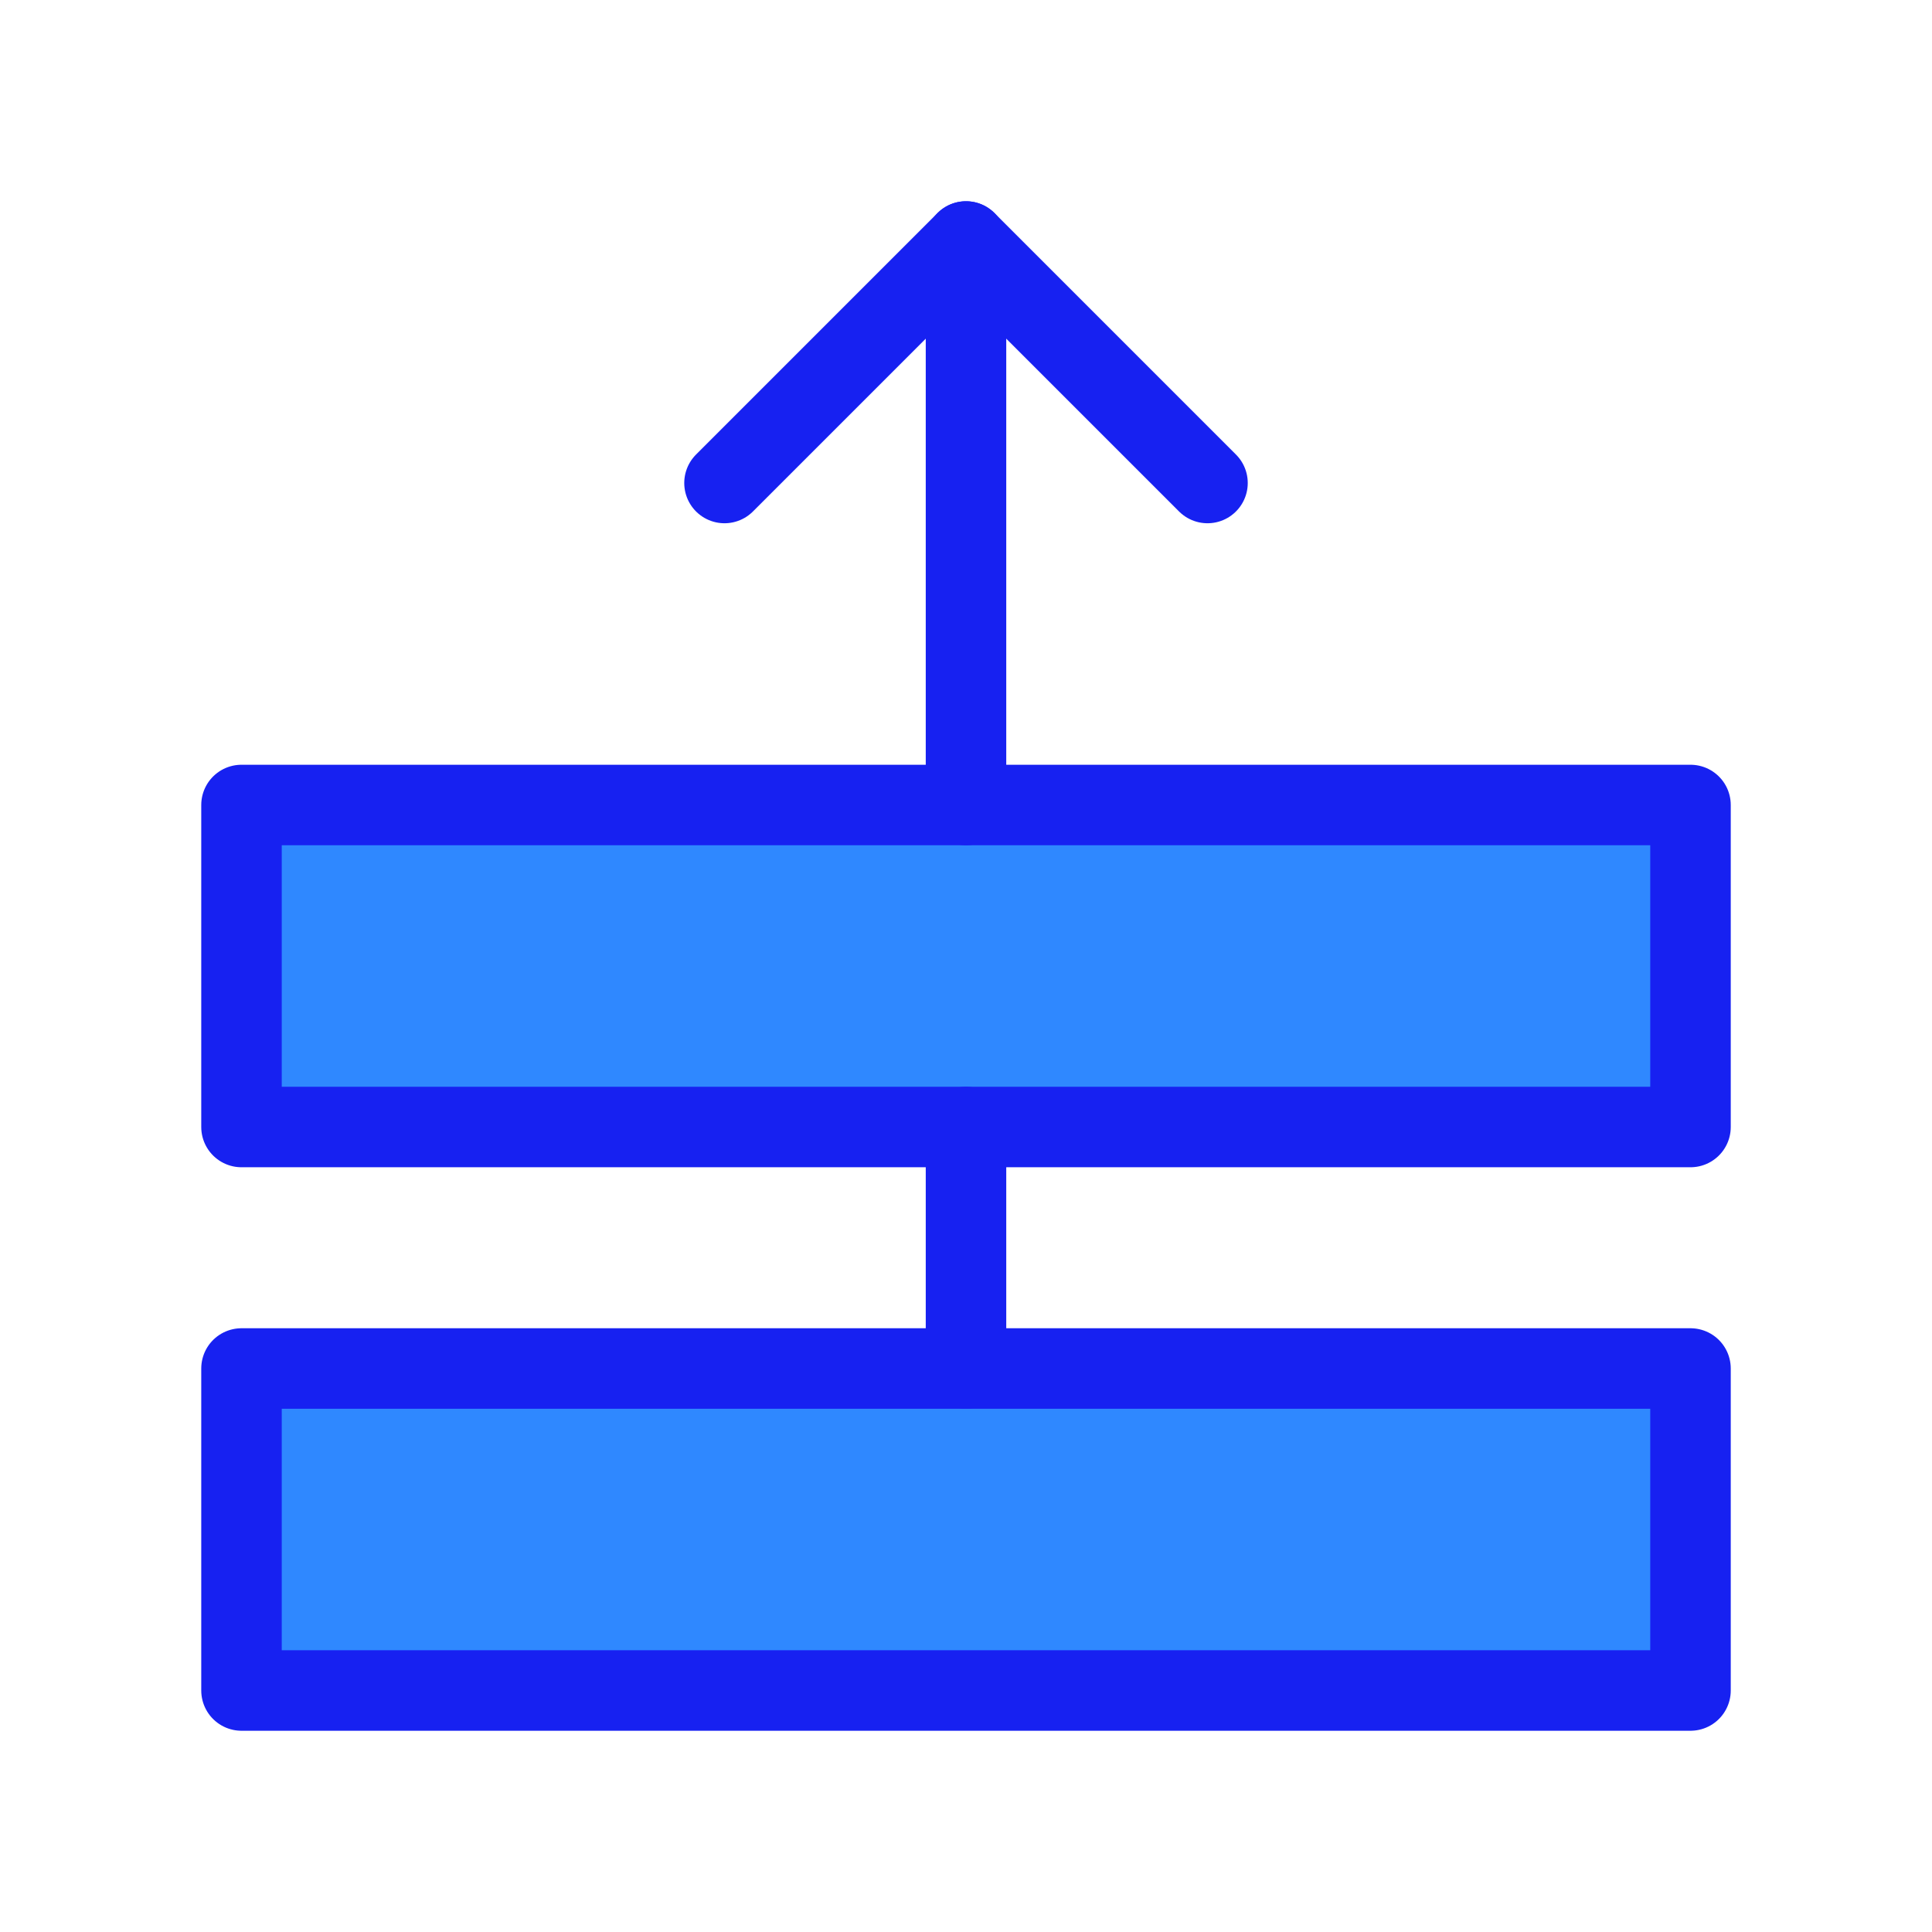 <?xml version="1.0" encoding="UTF-8"?><svg width="24" height="24" viewBox="0 0 48 48" fill="none" xmlns="http://www.w3.org/2000/svg"><rect x="6" y="34" width="36" height="8" fill="#2F88FF" stroke="#1721F1" stroke-width="2" stroke-linejoin="round"/><rect x="6" y="20" width="36" height="8" fill="#2F88FF" stroke="#1721F1" stroke-width="2" stroke-linejoin="round"/><path d="M30 12L24 6L18 12V12" stroke="#1721F1" stroke-width="2" stroke-linecap="round" stroke-linejoin="round"/><path d="M24 28V34" stroke="#1721F1" stroke-width="2" stroke-linecap="round" stroke-linejoin="round"/><path d="M24 6V20" stroke="#1721F1" stroke-width="2" stroke-linecap="round" stroke-linejoin="round"/></svg>